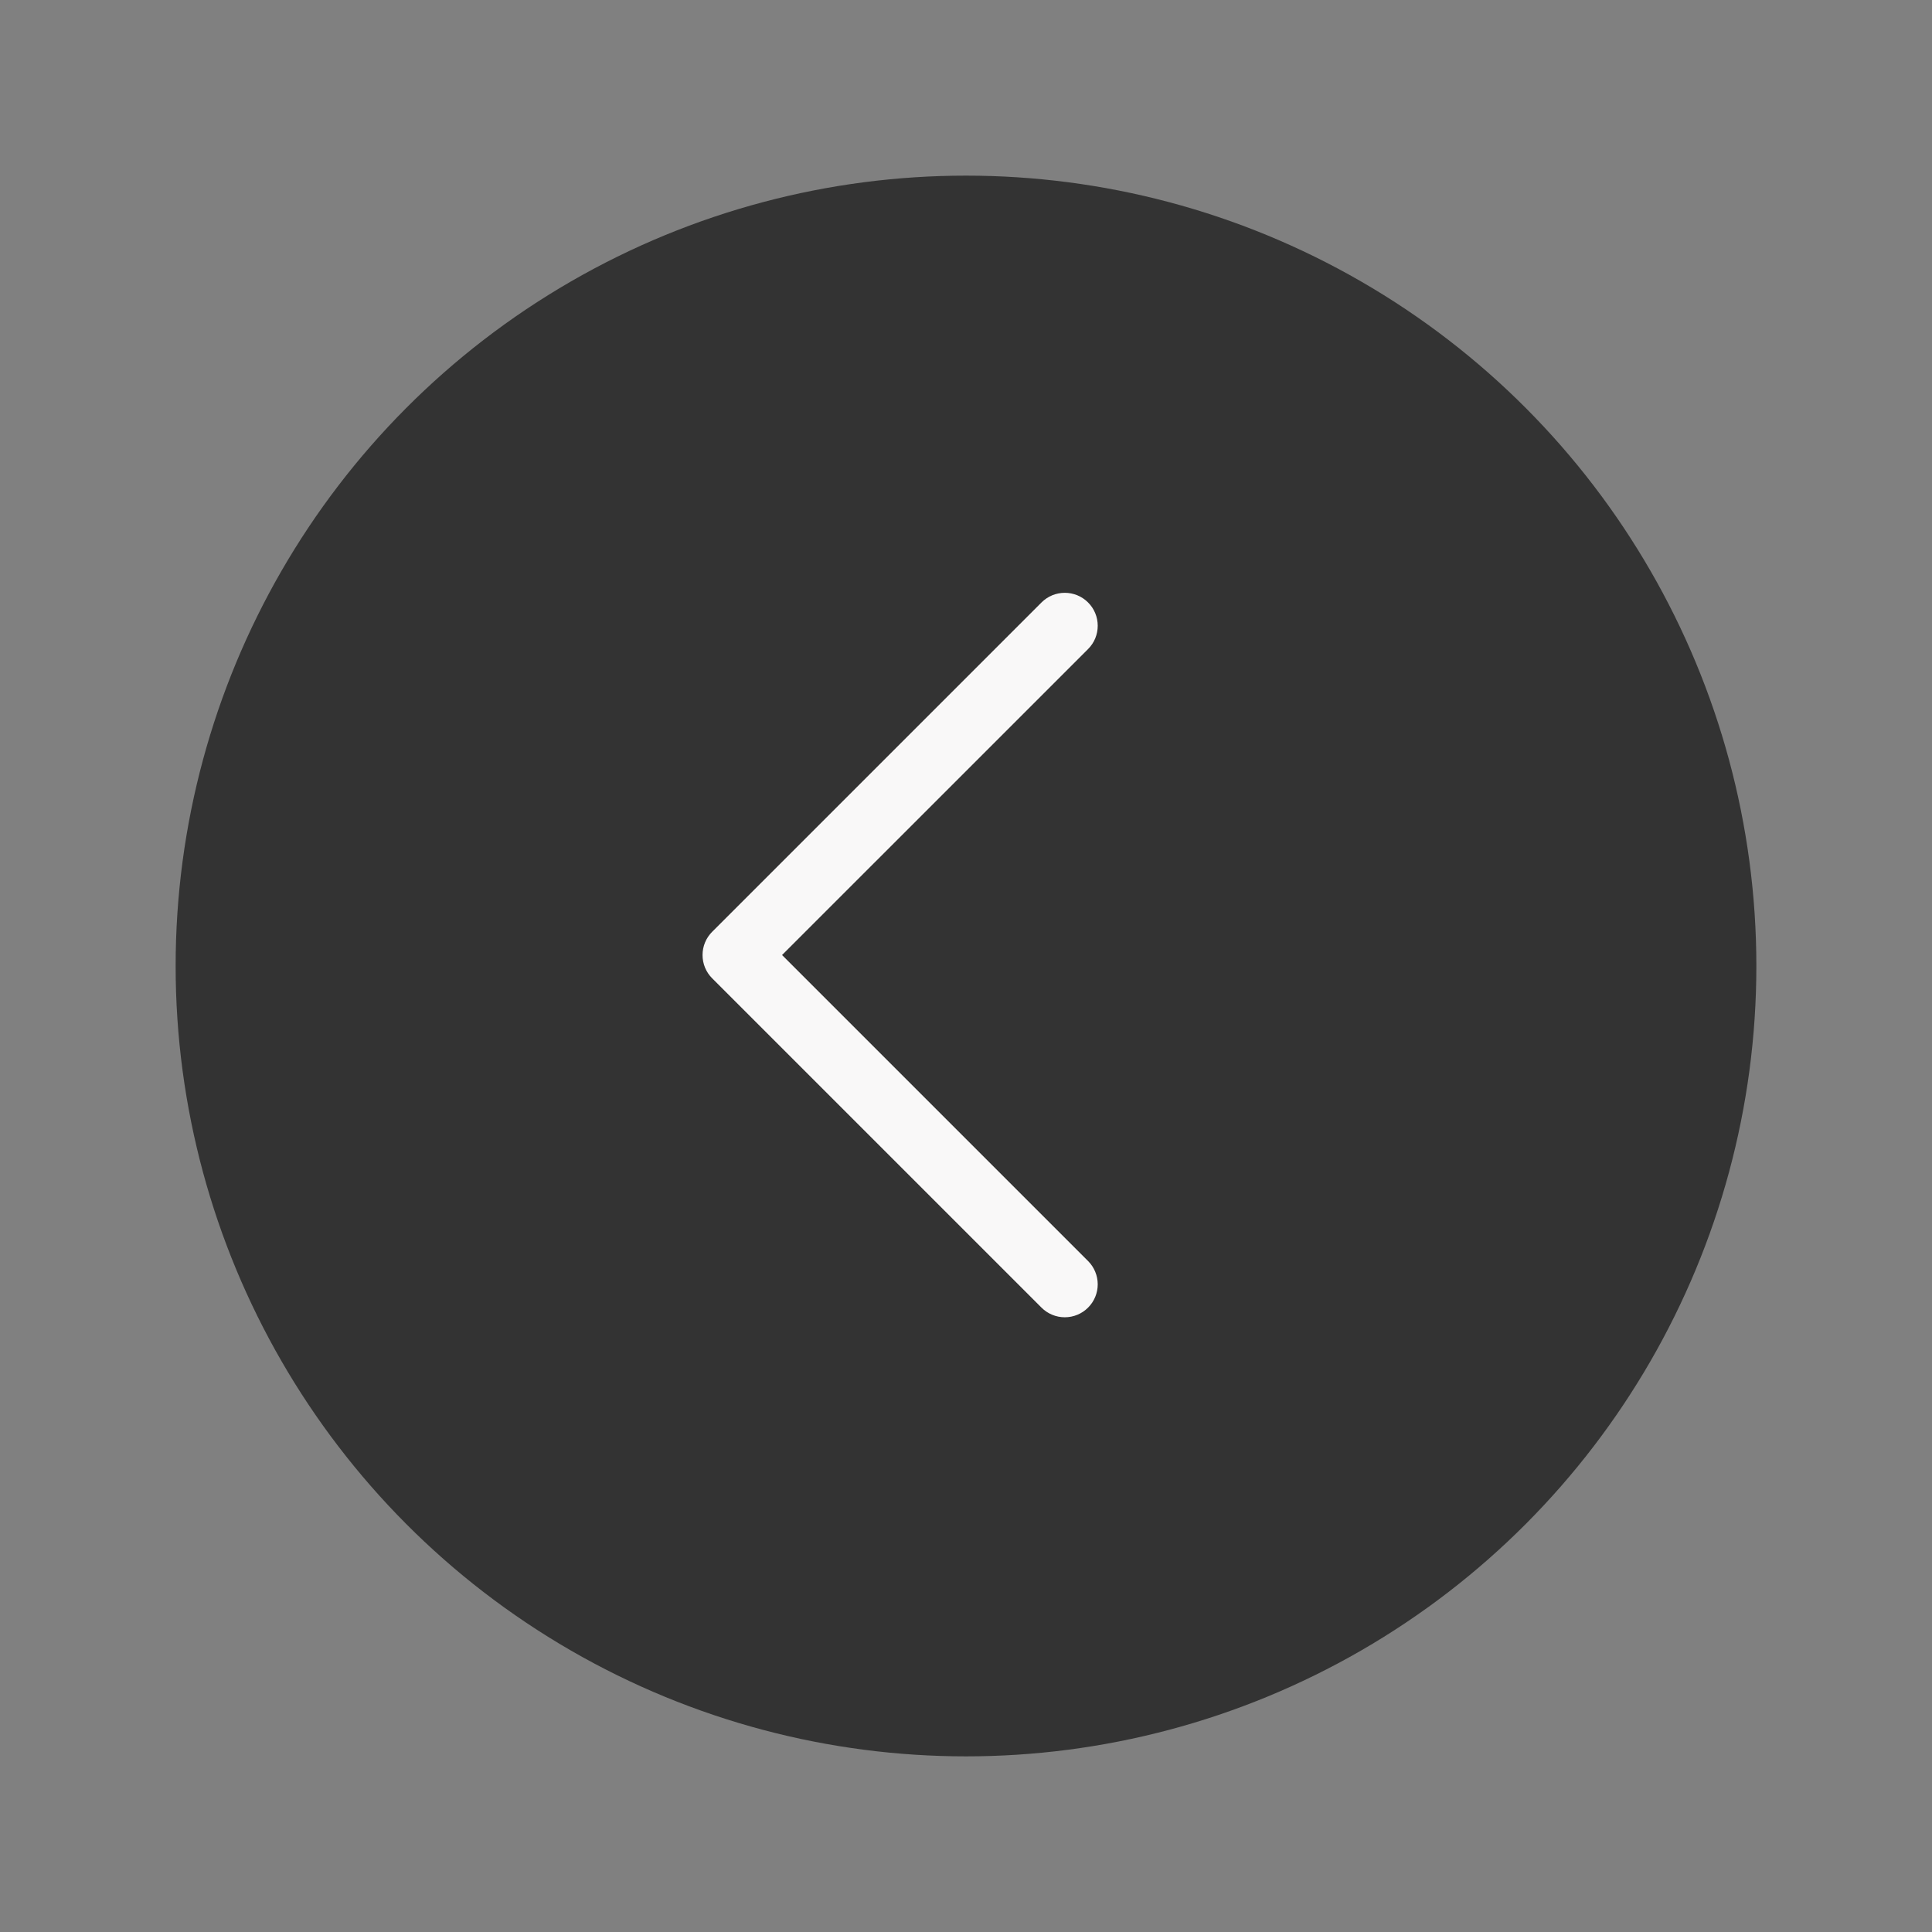 <svg width="44" height="44" viewBox="0 0 44 44" fill="none" xmlns="http://www.w3.org/2000/svg">
<rect x="0" y="0" width="44" height="44" fill="#808080" stroke="none"/>
<circle cx="22" cy="22" r="18" fill="#333333"/>
<path d="M16.22 21.22L23.719 13.721C23.789 13.651 23.872 13.596 23.962 13.558C24.054 13.52 24.151 13.501 24.25 13.501C24.348 13.501 24.446 13.52 24.537 13.558C24.628 13.596 24.711 13.651 24.78 13.721C24.85 13.79 24.905 13.873 24.943 13.964C24.981 14.055 25 14.153 25 14.251C25 14.35 24.981 14.447 24.943 14.539C24.905 14.63 24.85 14.712 24.78 14.782L17.811 21.75L24.78 28.719C24.921 28.86 25 29.051 25 29.25C25 29.449 24.921 29.64 24.78 29.78C24.64 29.921 24.449 30 24.25 30C24.051 30 23.86 29.921 23.719 29.78L16.22 22.281C16.15 22.211 16.095 22.129 16.057 22.038C16.019 21.947 16 21.849 16 21.75C16 21.652 16.019 21.554 16.057 21.463C16.095 21.372 16.15 21.29 16.22 21.22Z" fill="#F9F8F8"/>
</svg>
